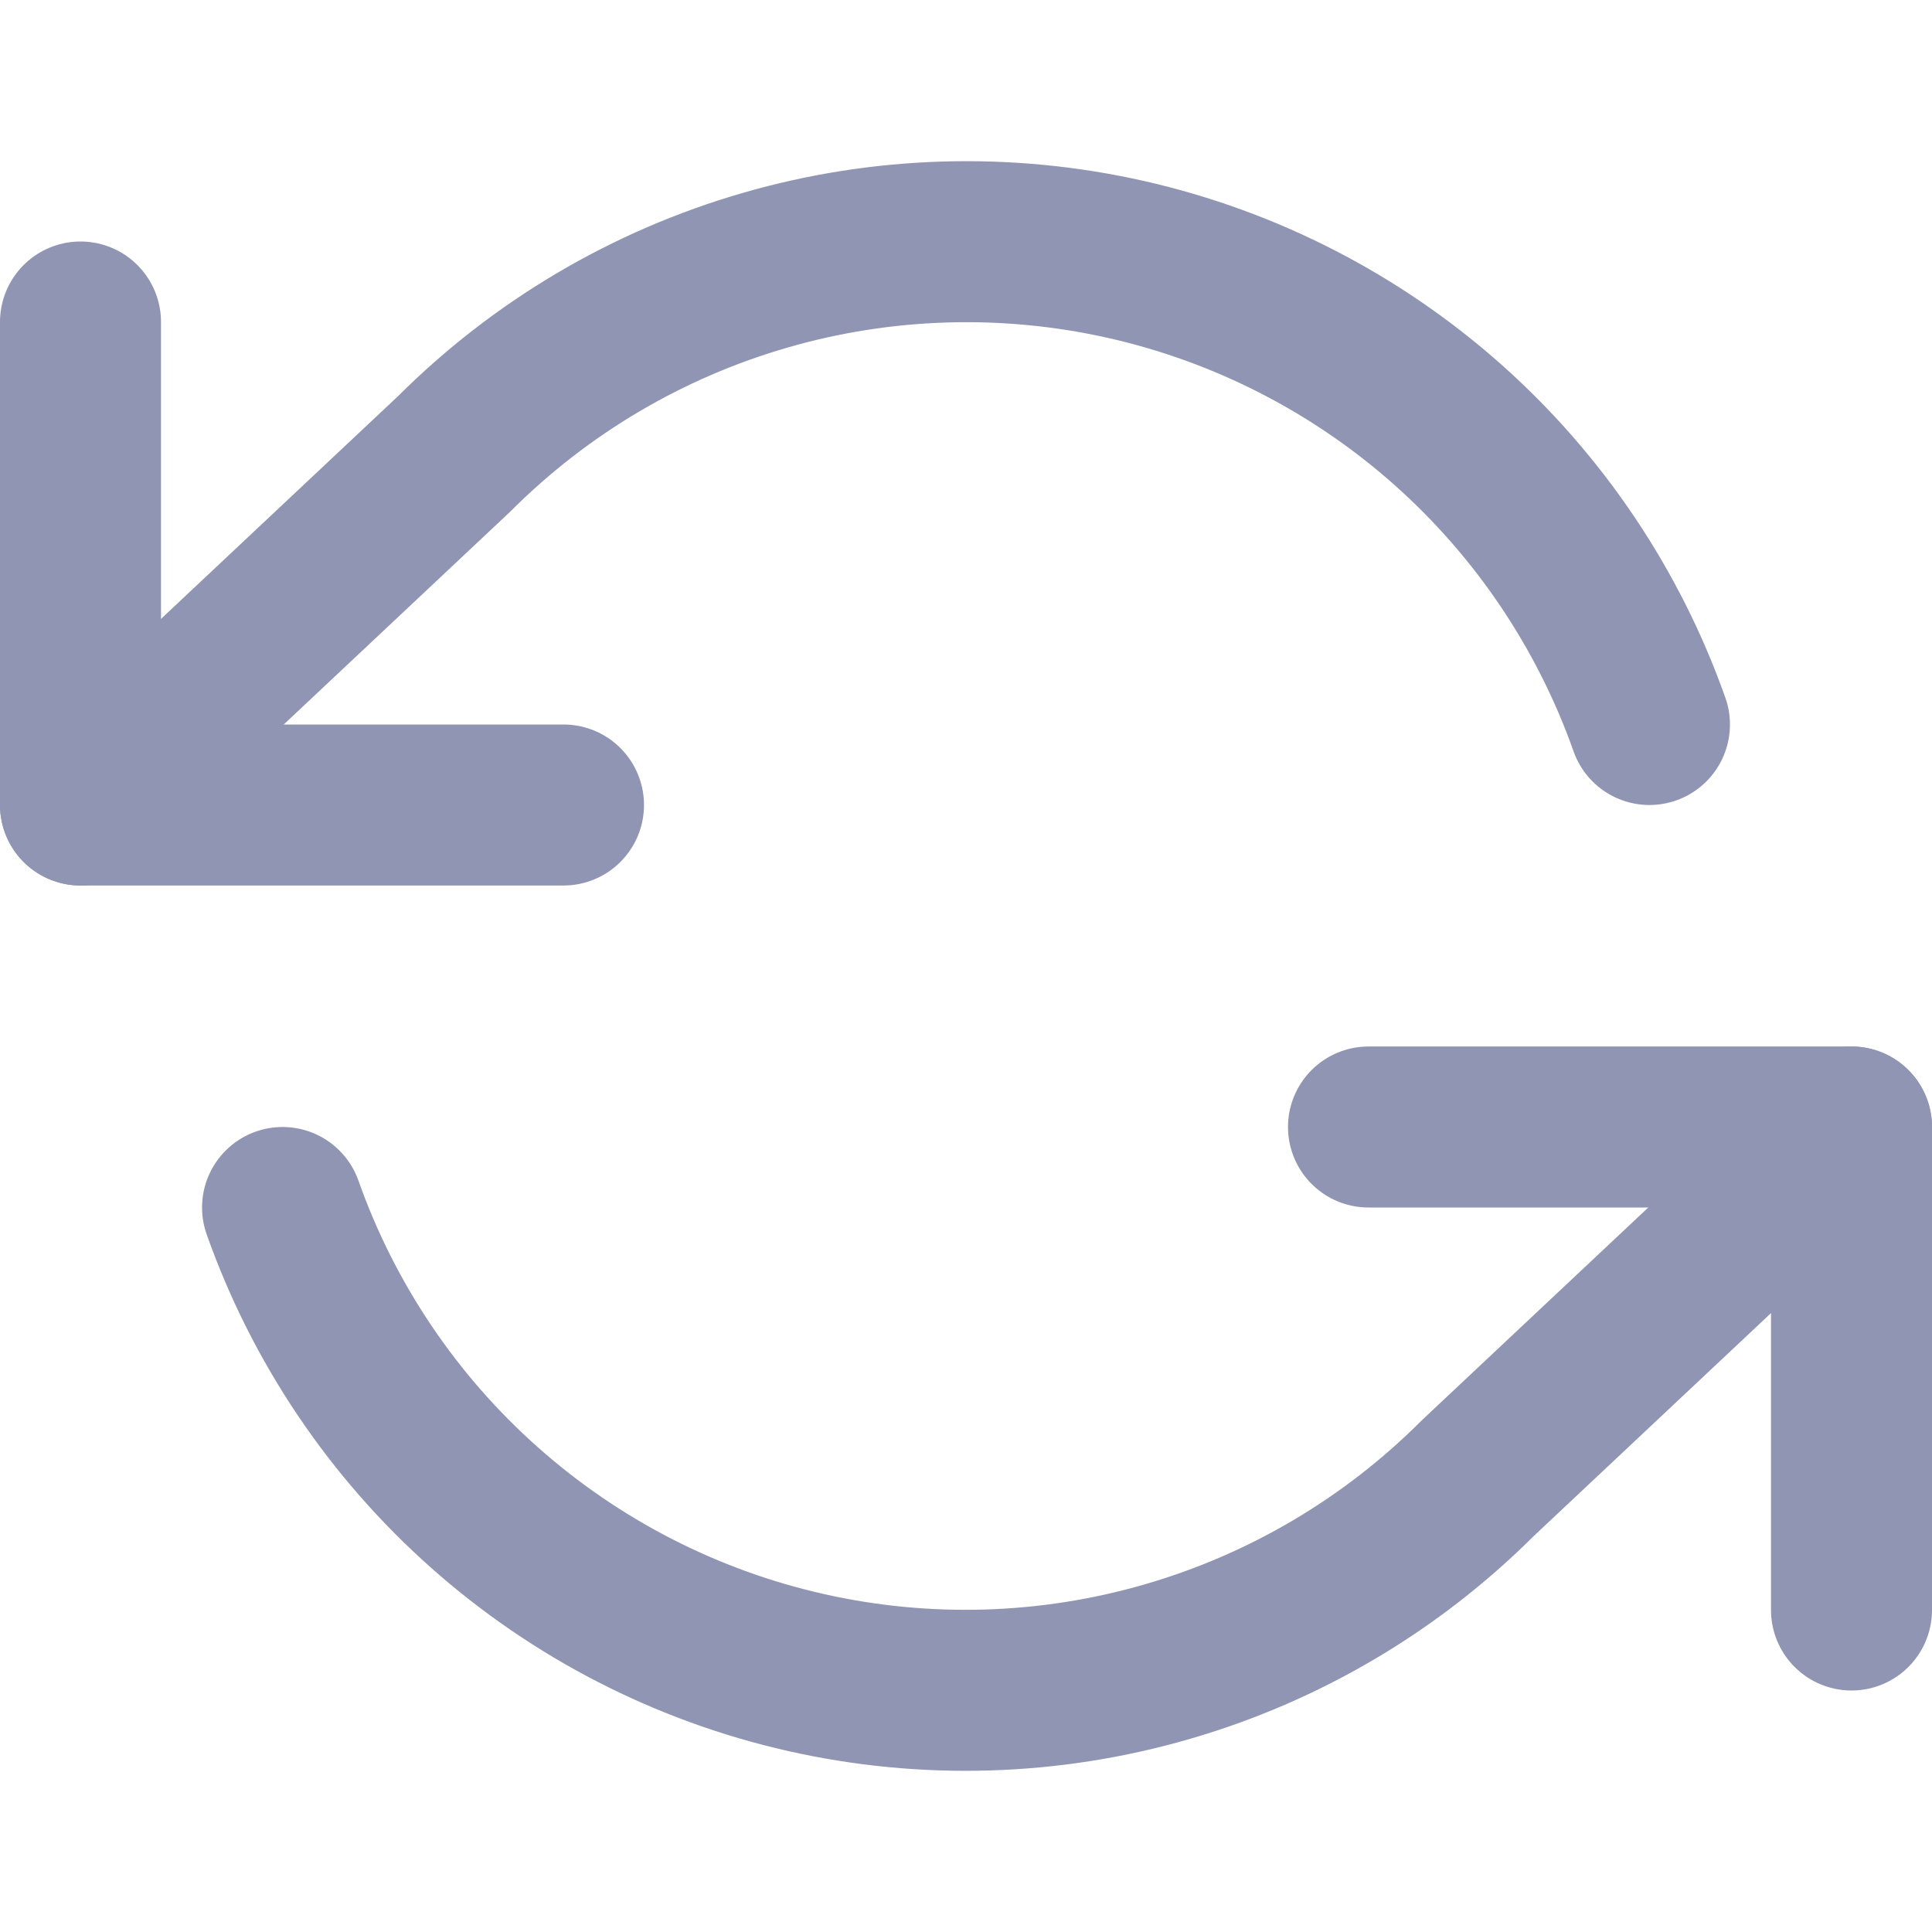 <svg width="24" height="24" viewBox="0 0 24 24" fill="none" xmlns="http://www.w3.org/2000/svg">
<path d="M23 20V14H17" stroke="#8F95B2" stroke-width="2" stroke-linecap="round" stroke-linejoin="round"/>
<path d="M1 4V10H7" stroke="#8F95B2" stroke-width="2" stroke-linecap="round" stroke-linejoin="round"/>
<path d="M20.49 9C19.983 7.567 19.121 6.285 17.985 5.275C16.848 4.265 15.475 3.56 13.992 3.224C12.509 2.889 10.965 2.934 9.505 3.357C8.044 3.779 6.715 4.565 5.64 5.64L1 10M23 14L18.36 18.36C17.285 19.435 15.956 20.221 14.495 20.643C13.035 21.066 11.491 21.111 10.008 20.776C8.525 20.44 7.152 19.735 6.015 18.724C4.879 17.715 4.017 16.433 3.51 15" stroke="#8F95B2" stroke-width="2" stroke-linecap="round" stroke-linejoin="round"/>
</svg>

